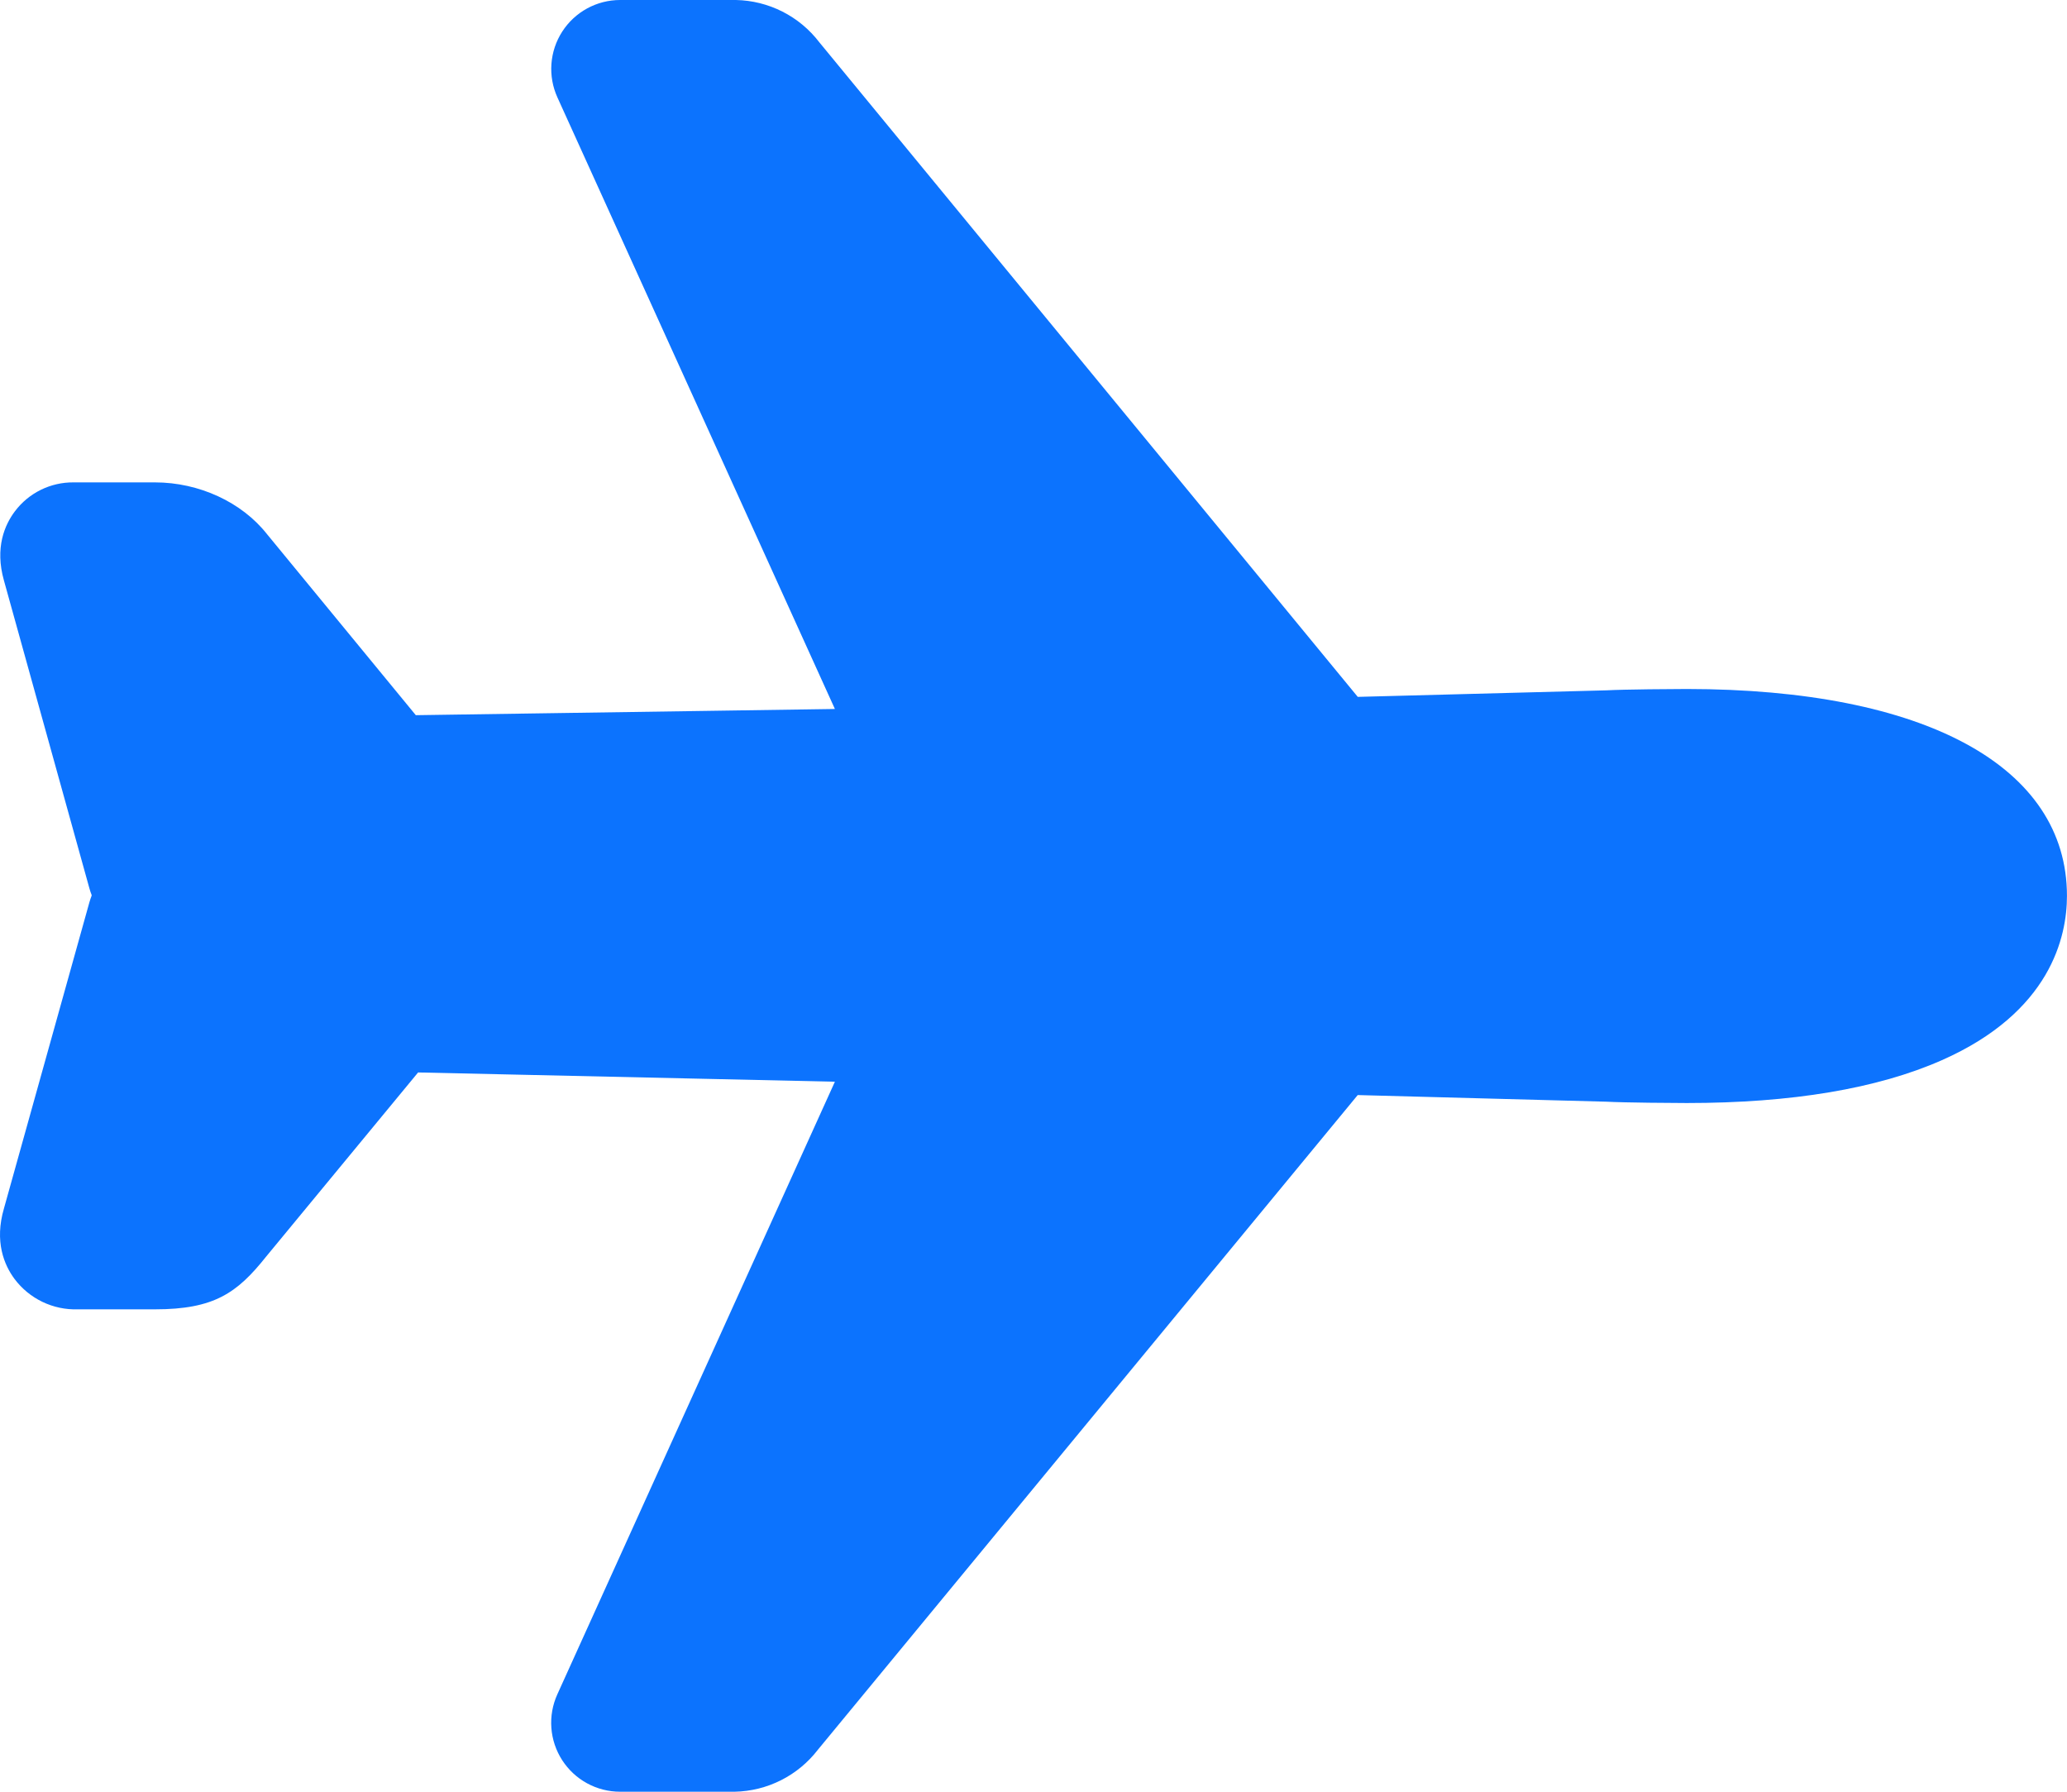 <svg width="480" height="416" viewBox="0 0 480 416" fill="none" xmlns="http://www.w3.org/2000/svg">
<path d="M170.61 416H143.99C141.315 415.999 138.683 415.328 136.335 414.047C133.987 412.767 131.997 410.918 130.547 408.67C129.098 406.421 128.235 403.846 128.038 401.178C127.841 398.511 128.316 395.837 129.42 393.4L193.88 251.15L97.09 249L61.79 291.77C55.06 300.23 49.69 304 35.99 304H18.07C15.232 304.091 12.415 303.497 9.856 302.268C7.297 301.039 5.072 299.212 3.37 296.94C0.99 293.73 -1.35 288.29 0.93 280.53L20.75 209.53C20.9 209 21.08 208.47 21.28 207.95C21.29 207.9 21.29 207.85 21.28 207.8C21.073 207.28 20.896 206.75 20.75 206.21L0.91 134.76C-1.24 127.15 1.11 121.83 3.47 118.7C5.054 116.597 7.111 114.896 9.473 113.732C11.835 112.568 14.437 111.975 17.07 112H35.99C46.22 112 56.15 116.59 61.99 124L96.56 166.05L193.88 164.61L129.44 22.61C128.335 20.174 127.858 17.501 128.053 14.834C128.248 12.166 129.108 9.591 130.556 7.342C132.003 5.093 133.991 3.242 136.338 1.96C138.684 0.677 141.315 0.003 143.99 0H170.9C174.654 0.075 178.343 0.996 181.693 2.692C185.043 4.389 187.967 6.818 190.25 9.8L315.3 161.8L373.07 160.28C377.3 160.05 389.02 159.97 391.73 159.97C446.99 160 479.99 177.94 479.99 208C479.99 217.46 476.21 235 450.92 246.16C435.99 252.76 416.07 256.1 391.71 256.1C389.03 256.1 377.34 256.02 373.05 255.79L315.29 254.25L189.93 406.25C187.646 409.219 184.723 411.636 181.379 413.324C178.035 415.011 174.355 415.926 170.61 416V416Z" fill="#0C73FE"/>
</svg>
